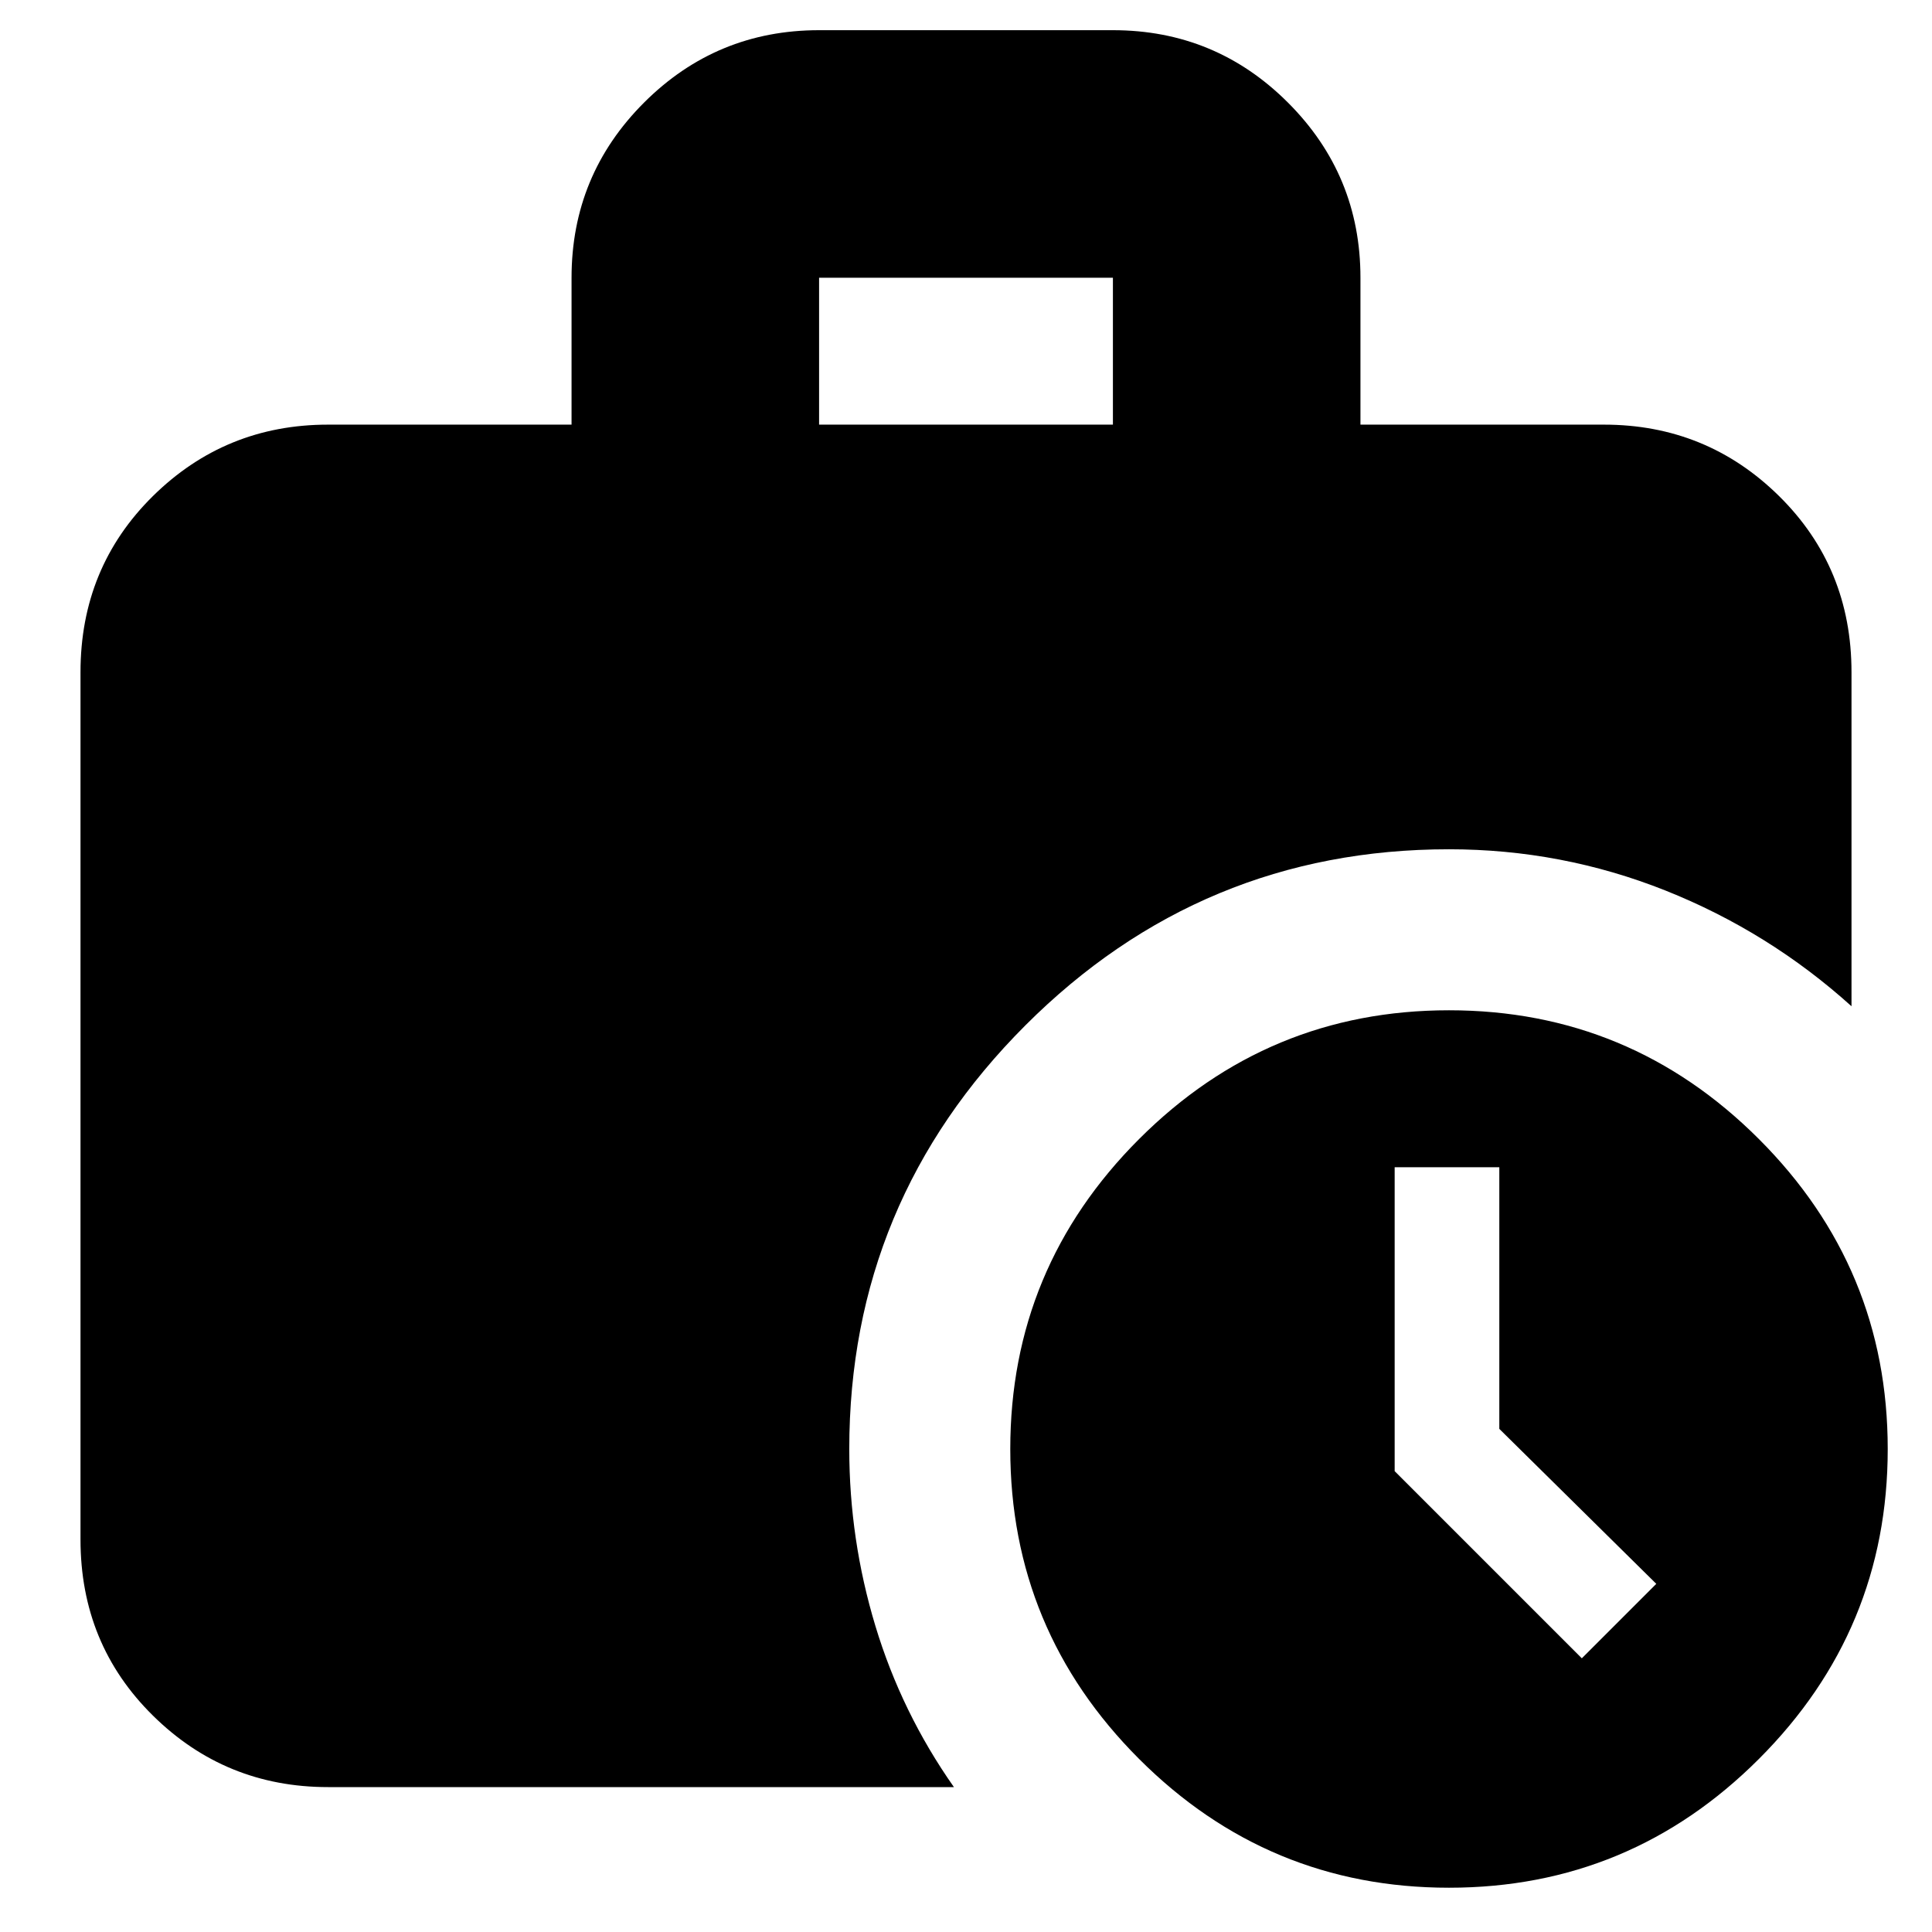 <svg xmlns="http://www.w3.org/2000/svg" height="24" width="24"><path d="M10.55 18Q10.55 19.125 10.875 20.2Q11.2 21.275 11.85 22.2H4.075Q2.8 22.2 1.9 21.312Q1 20.425 1 19.125V8.35Q1 7.05 1.9 6.162Q2.8 5.275 4.075 5.275H7.1V3.45Q7.1 2.175 8 1.275Q8.9 0.375 10.175 0.375H13.825Q15.1 0.375 16 1.275Q16.9 2.175 16.9 3.45V5.275H19.925Q21.2 5.275 22.1 6.162Q23 7.05 23 8.35V12.5Q21.975 11.575 20.688 11.062Q19.4 10.55 18 10.55Q14.925 10.55 12.738 12.737Q10.55 14.925 10.55 18ZM10.175 5.275H13.825V3.45Q13.825 3.45 13.825 3.45Q13.825 3.45 13.825 3.45H10.175Q10.175 3.45 10.175 3.45Q10.175 3.45 10.175 3.45ZM18 23.45Q15.75 23.45 14.15 21.85Q12.55 20.25 12.55 18Q12.55 15.75 14.15 14.15Q15.75 12.55 18 12.55Q20.25 12.55 21.85 14.15Q23.45 15.75 23.45 18Q23.45 20.25 21.85 21.85Q20.25 23.45 18 23.45ZM19.65 20.6 20.575 19.675 18.625 17.75V14.5H17.325V18.275Z"/></svg>